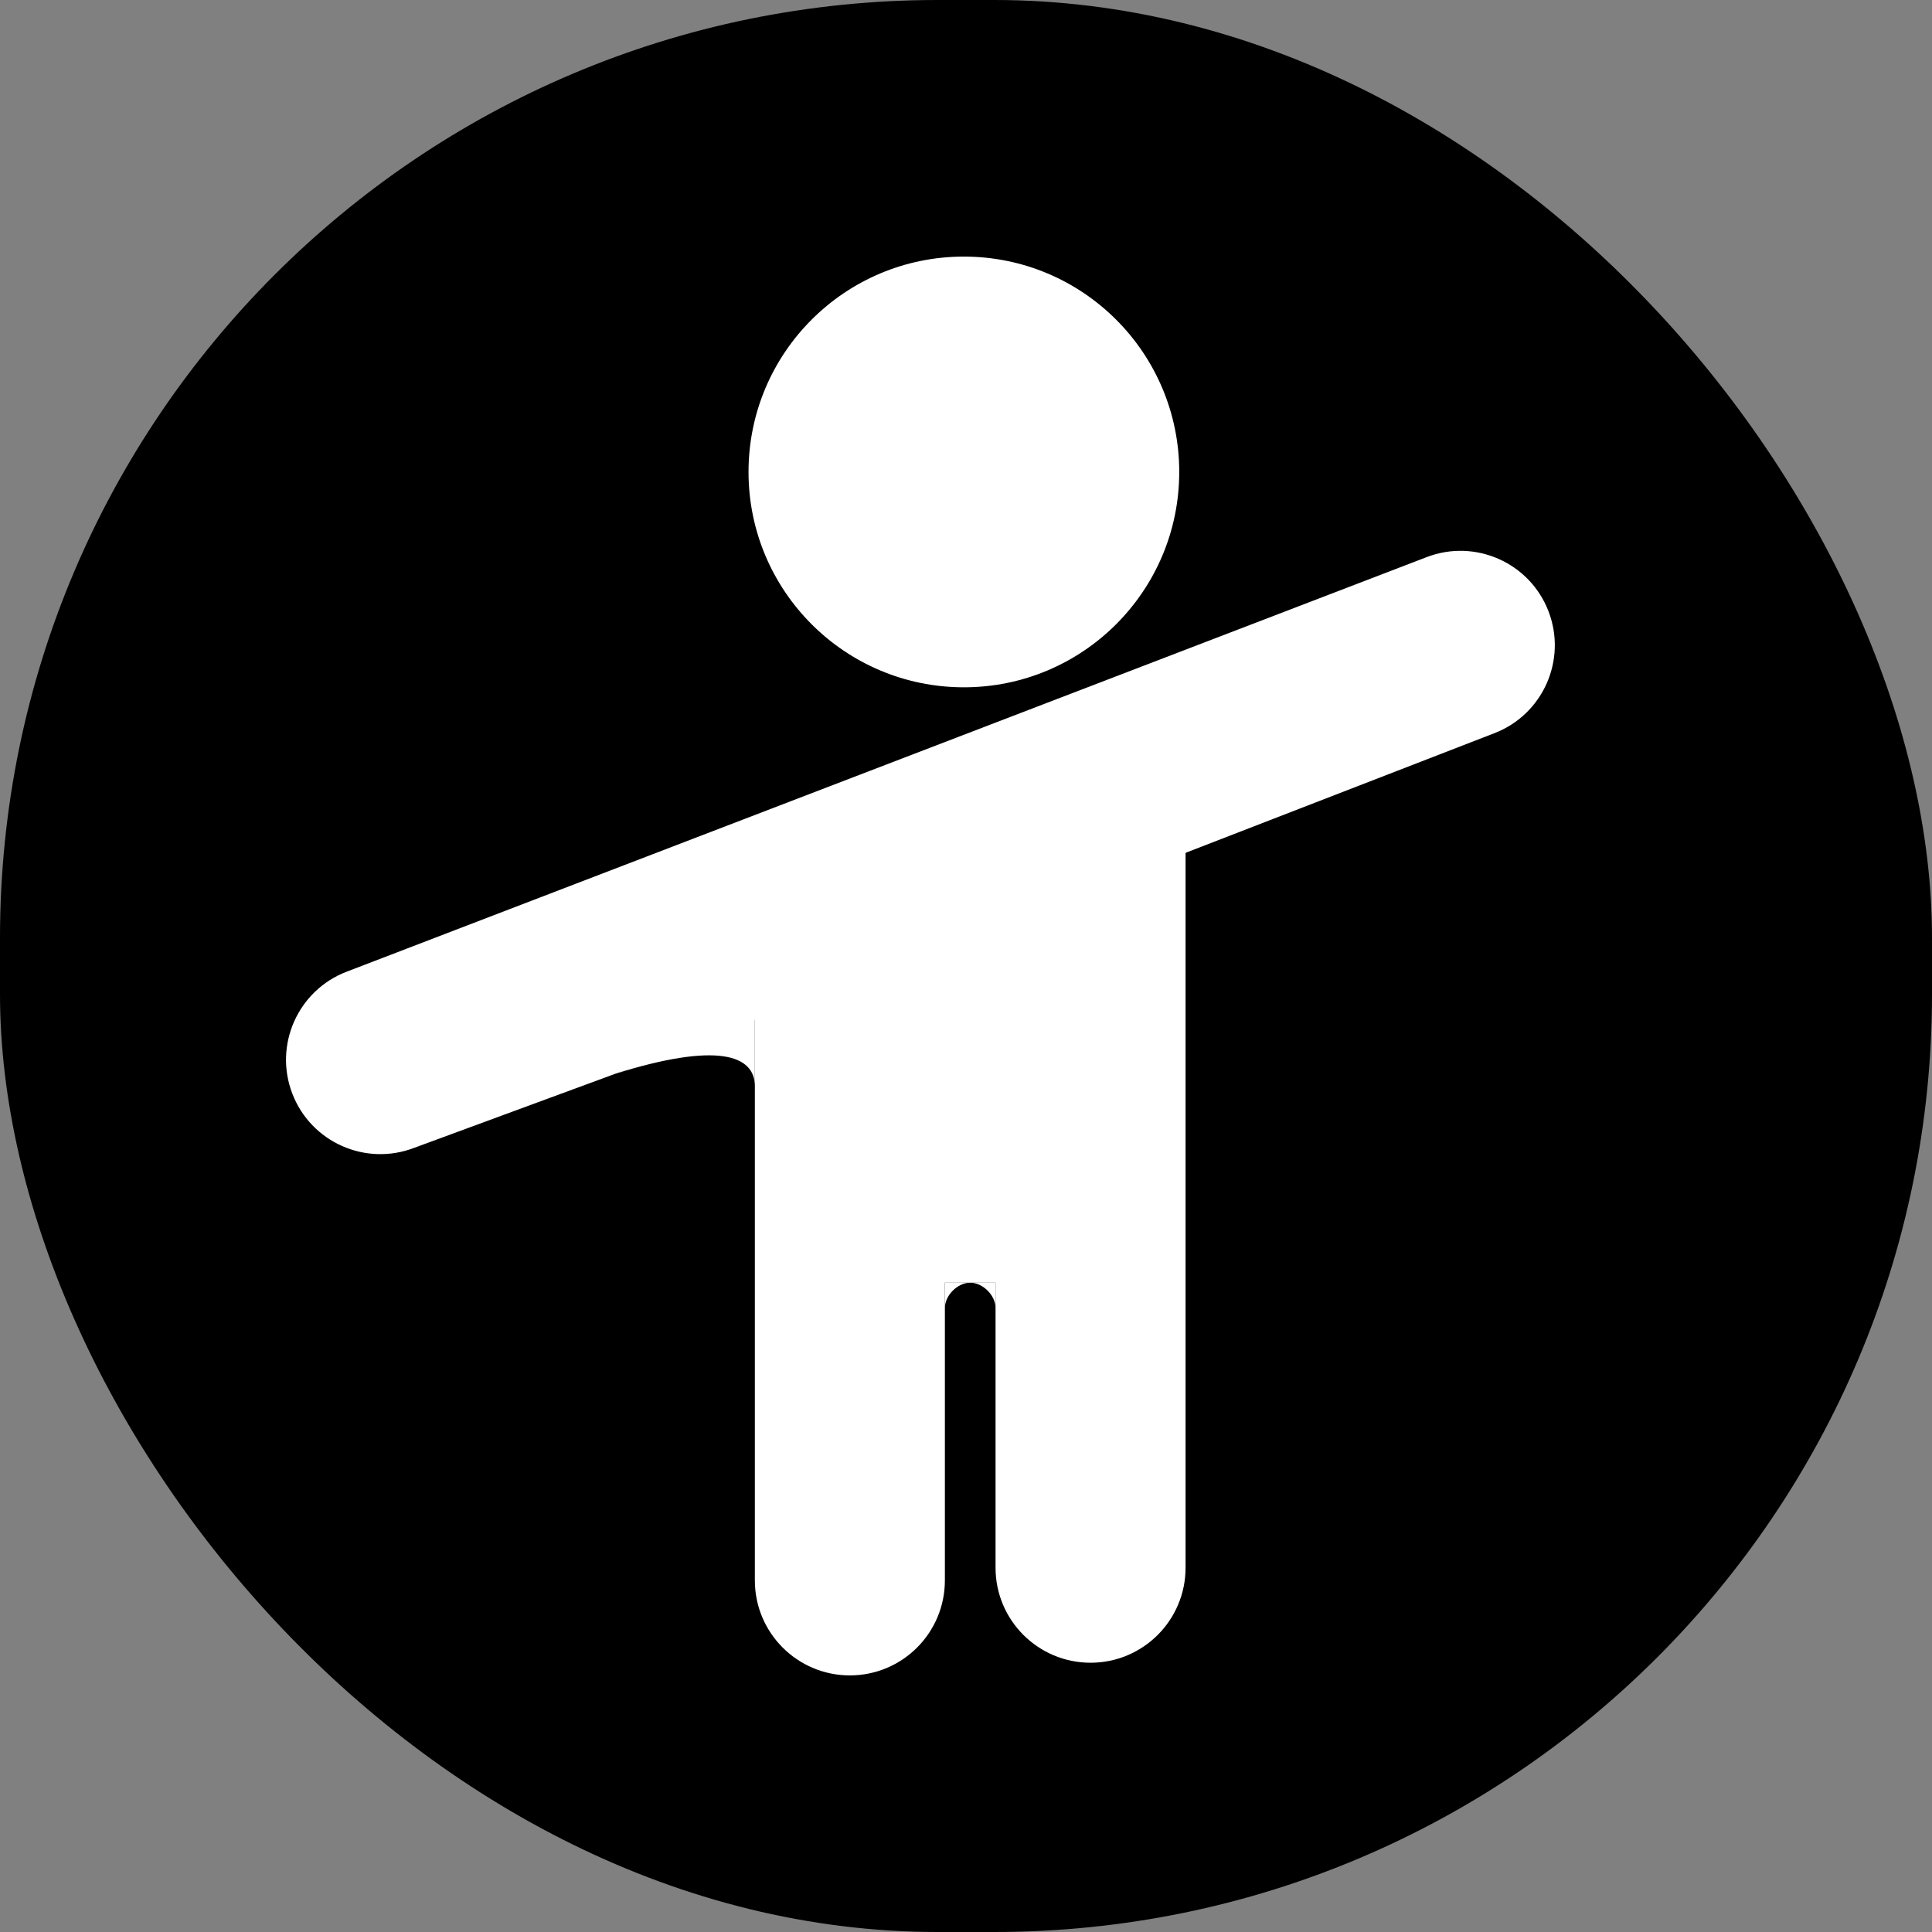 <svg width="512" height="512" viewBox="0 0 512 512" fill="none" xmlns="http://www.w3.org/2000/svg">
<rect x="0" y="0" width="512" height="512" fill="#808080" stroke="none"/>
<rect width="512" height="512" rx="248.544" fill="black"/>
<path d="M312.509 125.071C312.509 156.591 286.958 182.143 255.438 182.143C223.918 182.143 198.367 156.591 198.367 125.071C198.367 93.552 223.918 68 255.438 68C286.958 68 312.509 93.552 312.509 125.071Z" fill="white"/>
<path d="M77.462 289.814C72.515 276.926 78.952 262.467 91.84 257.52L378.083 147.641C390.971 142.694 405.43 149.132 410.377 162.02C415.325 174.908 408.887 189.367 395.999 194.314L163.117 284.535L109.756 304.192C96.868 309.14 82.409 302.702 77.462 289.814Z" fill="white"/>
<path d="M263.831 224.107C263.831 210.201 275.104 198.928 289.01 198.928C302.915 198.928 314.188 210.201 314.188 224.107V415.464C314.188 429.37 302.915 440.642 289.01 440.642C275.104 440.642 263.831 429.37 263.831 415.464L263.831 346.643V339.928L263.831 224.107Z" fill="white"/>
<path d="M200.045 269.534C200.045 255.628 211.318 212.357 225.224 212.357C239.13 212.357 250.403 223.63 250.403 237.536L250.402 339.928V341.607L250.403 346.643V418.821C250.403 432.727 239.13 444 225.224 444C211.318 444 200.045 432.727 200.045 418.821L200.045 287.893V279.529L200.045 269.534Z" fill="white"/>
<path d="M240.331 235.857H273.902V339.928H263.831H257.116H252.08H250.402H240.331V235.857Z" fill="white"/>
<path d="M200.045 269.534L184.272 275.588L163.117 284.535C189.974 276.143 200.045 279.5 200.045 287.893V279.529L200.045 269.534Z" fill="white"/>
<path d="M250.402 339.928V341.607L250.403 346.643C250.403 343.285 253.759 339.928 257.116 339.928H252.08H250.402Z" fill="white"/>
<path d="M263.831 339.928H257.116C260.474 339.928 263.831 343.285 263.831 346.643V339.928Z" fill="white"/>
</svg>
